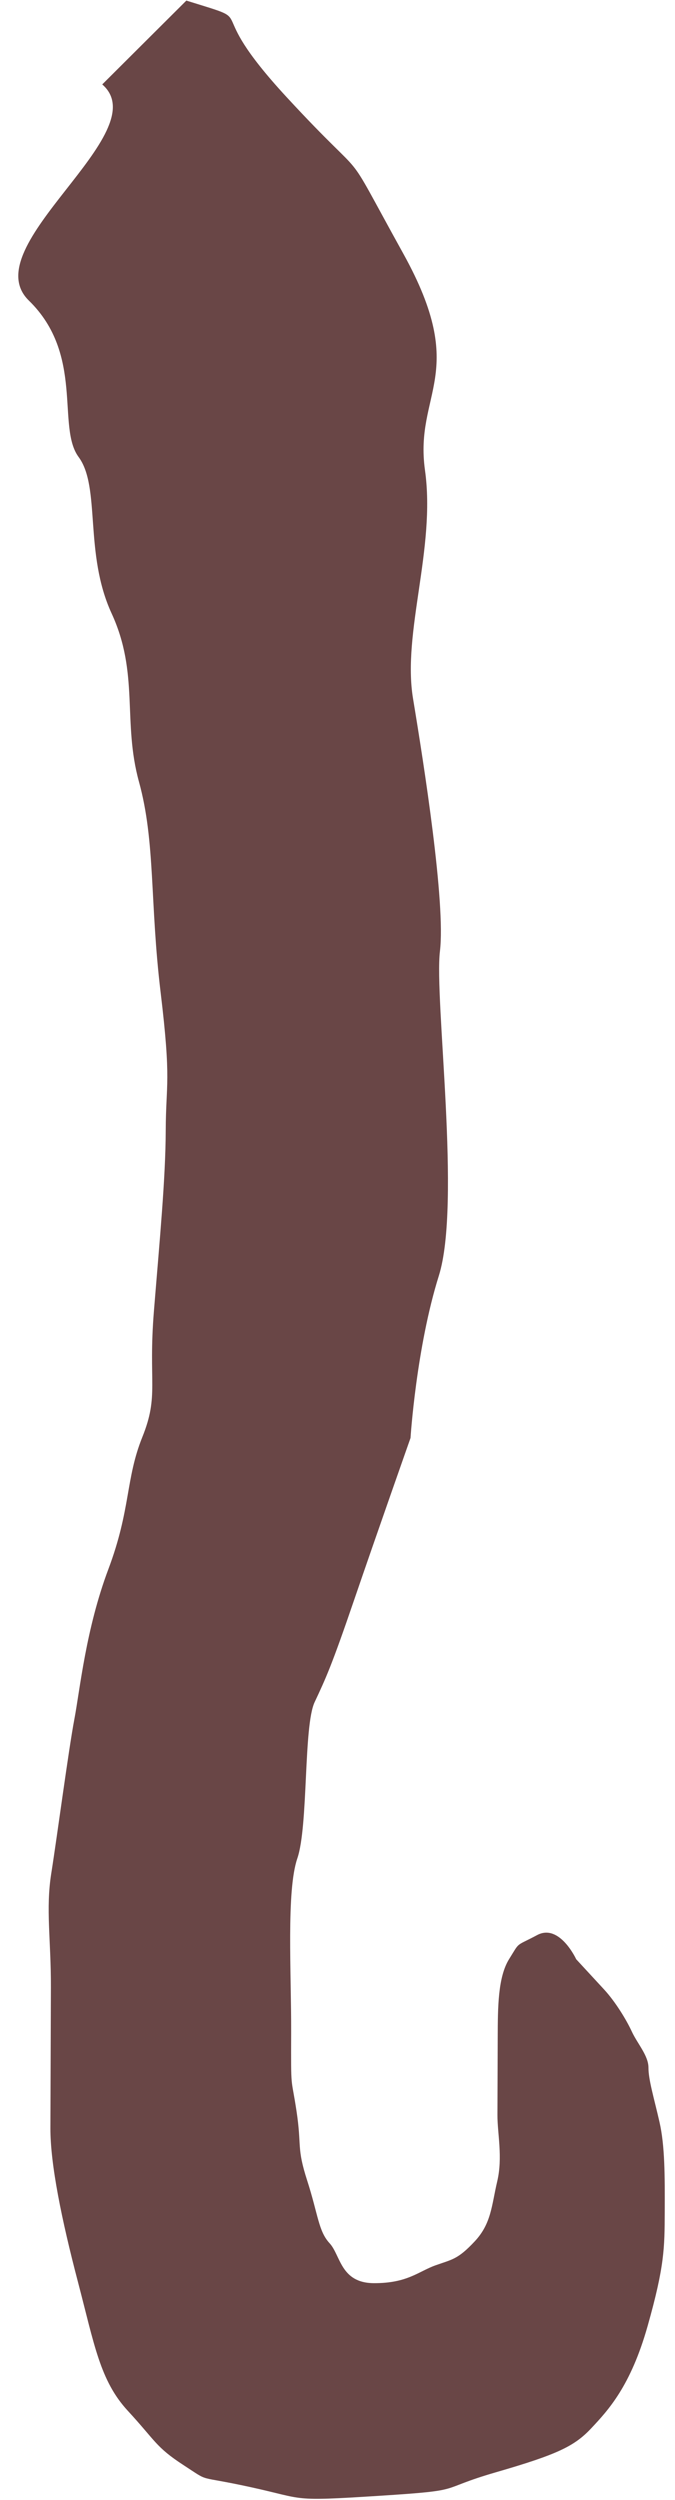 <svg width="60" height="222" viewBox="0 0 60 222"  xmlns="http://www.w3.org/2000/svg">
<path d="M44.241 180.897C44.25 178.228 44.259 175.56 45.258 173.961C46.256 172.362 45.758 172.894 47.748 171.834C49.738 170.775 51.217 173.981 51.217 173.981C51.217 173.981 52.702 175.589 53.691 176.659C54.681 177.729 55.669 179.335 56.162 180.404C56.655 181.472 57.645 182.545 57.641 183.612C57.637 184.678 58.129 186.283 58.618 188.419C59.107 190.555 59.098 193.226 59.087 196.427C59.076 199.629 59.071 201.231 57.563 206.564C56.054 211.897 54.061 214.026 52.565 215.621C51.07 217.217 49.578 217.947 44.109 219.53C38.64 221.113 41.635 221.123 33.687 221.63C25.739 222.136 27.23 221.94 22.267 220.856C17.304 219.772 18.791 220.513 16.314 218.904C13.836 217.294 13.838 216.761 11.364 214.083C8.889 211.404 8.389 208.201 6.933 202.655C5.477 197.109 4.47 192.175 4.481 188.971C4.492 185.768 4.509 180.762 4.524 176.491C4.539 172.22 4.05 169.551 4.558 166.349C5.066 163.147 6.101 155.346 6.607 152.679C7.112 150.012 7.627 144.676 9.632 139.344C11.637 134.012 11.149 131.344 12.652 127.611C14.155 123.879 13.165 122.809 13.683 116.405C14.202 110.002 14.716 104.667 14.731 100.395C14.746 96.124 15.242 96.128 14.277 88.117C13.311 80.106 13.825 74.771 12.354 69.428C10.882 64.084 12.386 59.82 9.921 54.473C7.457 49.126 8.966 43.261 6.989 40.585C5.012 37.908 7.516 31.513 2.566 26.691C-2.383 21.869 14.04 11.785 9.088 7.497L16.564 0.052C23.509 2.211 17.557 0.053 25.474 8.621C33.391 17.188 29.933 11.838 35.856 22.535C41.779 33.23 36.808 34.815 37.777 41.757C38.747 48.7 35.742 56.164 36.715 62.038C37.688 67.912 39.618 80.197 39.106 84.465C38.595 88.733 41.017 106.891 39.008 113.289C37 119.687 36.491 127.693 36.491 127.693C36.491 127.693 33.482 136.224 31.475 142.088C29.469 147.952 28.968 149.02 27.968 151.15C26.967 153.281 27.416 162.139 26.43 165.024C25.445 167.908 25.899 175.165 25.881 180.502C25.863 185.838 25.868 184.238 26.354 187.442C26.84 190.647 26.343 190.645 27.311 193.65C28.279 196.655 28.304 198.126 29.294 199.196C30.284 200.266 30.26 202.734 33.24 202.745C36.22 202.756 37.217 201.692 38.708 201.162C40.2 200.632 40.697 200.636 42.192 199.039C43.688 197.441 43.693 195.842 44.197 193.708C44.701 191.573 44.212 189.437 44.217 187.836L44.241 180.897L44.241 180.897Z" fill="#694646"/>
</svg>
